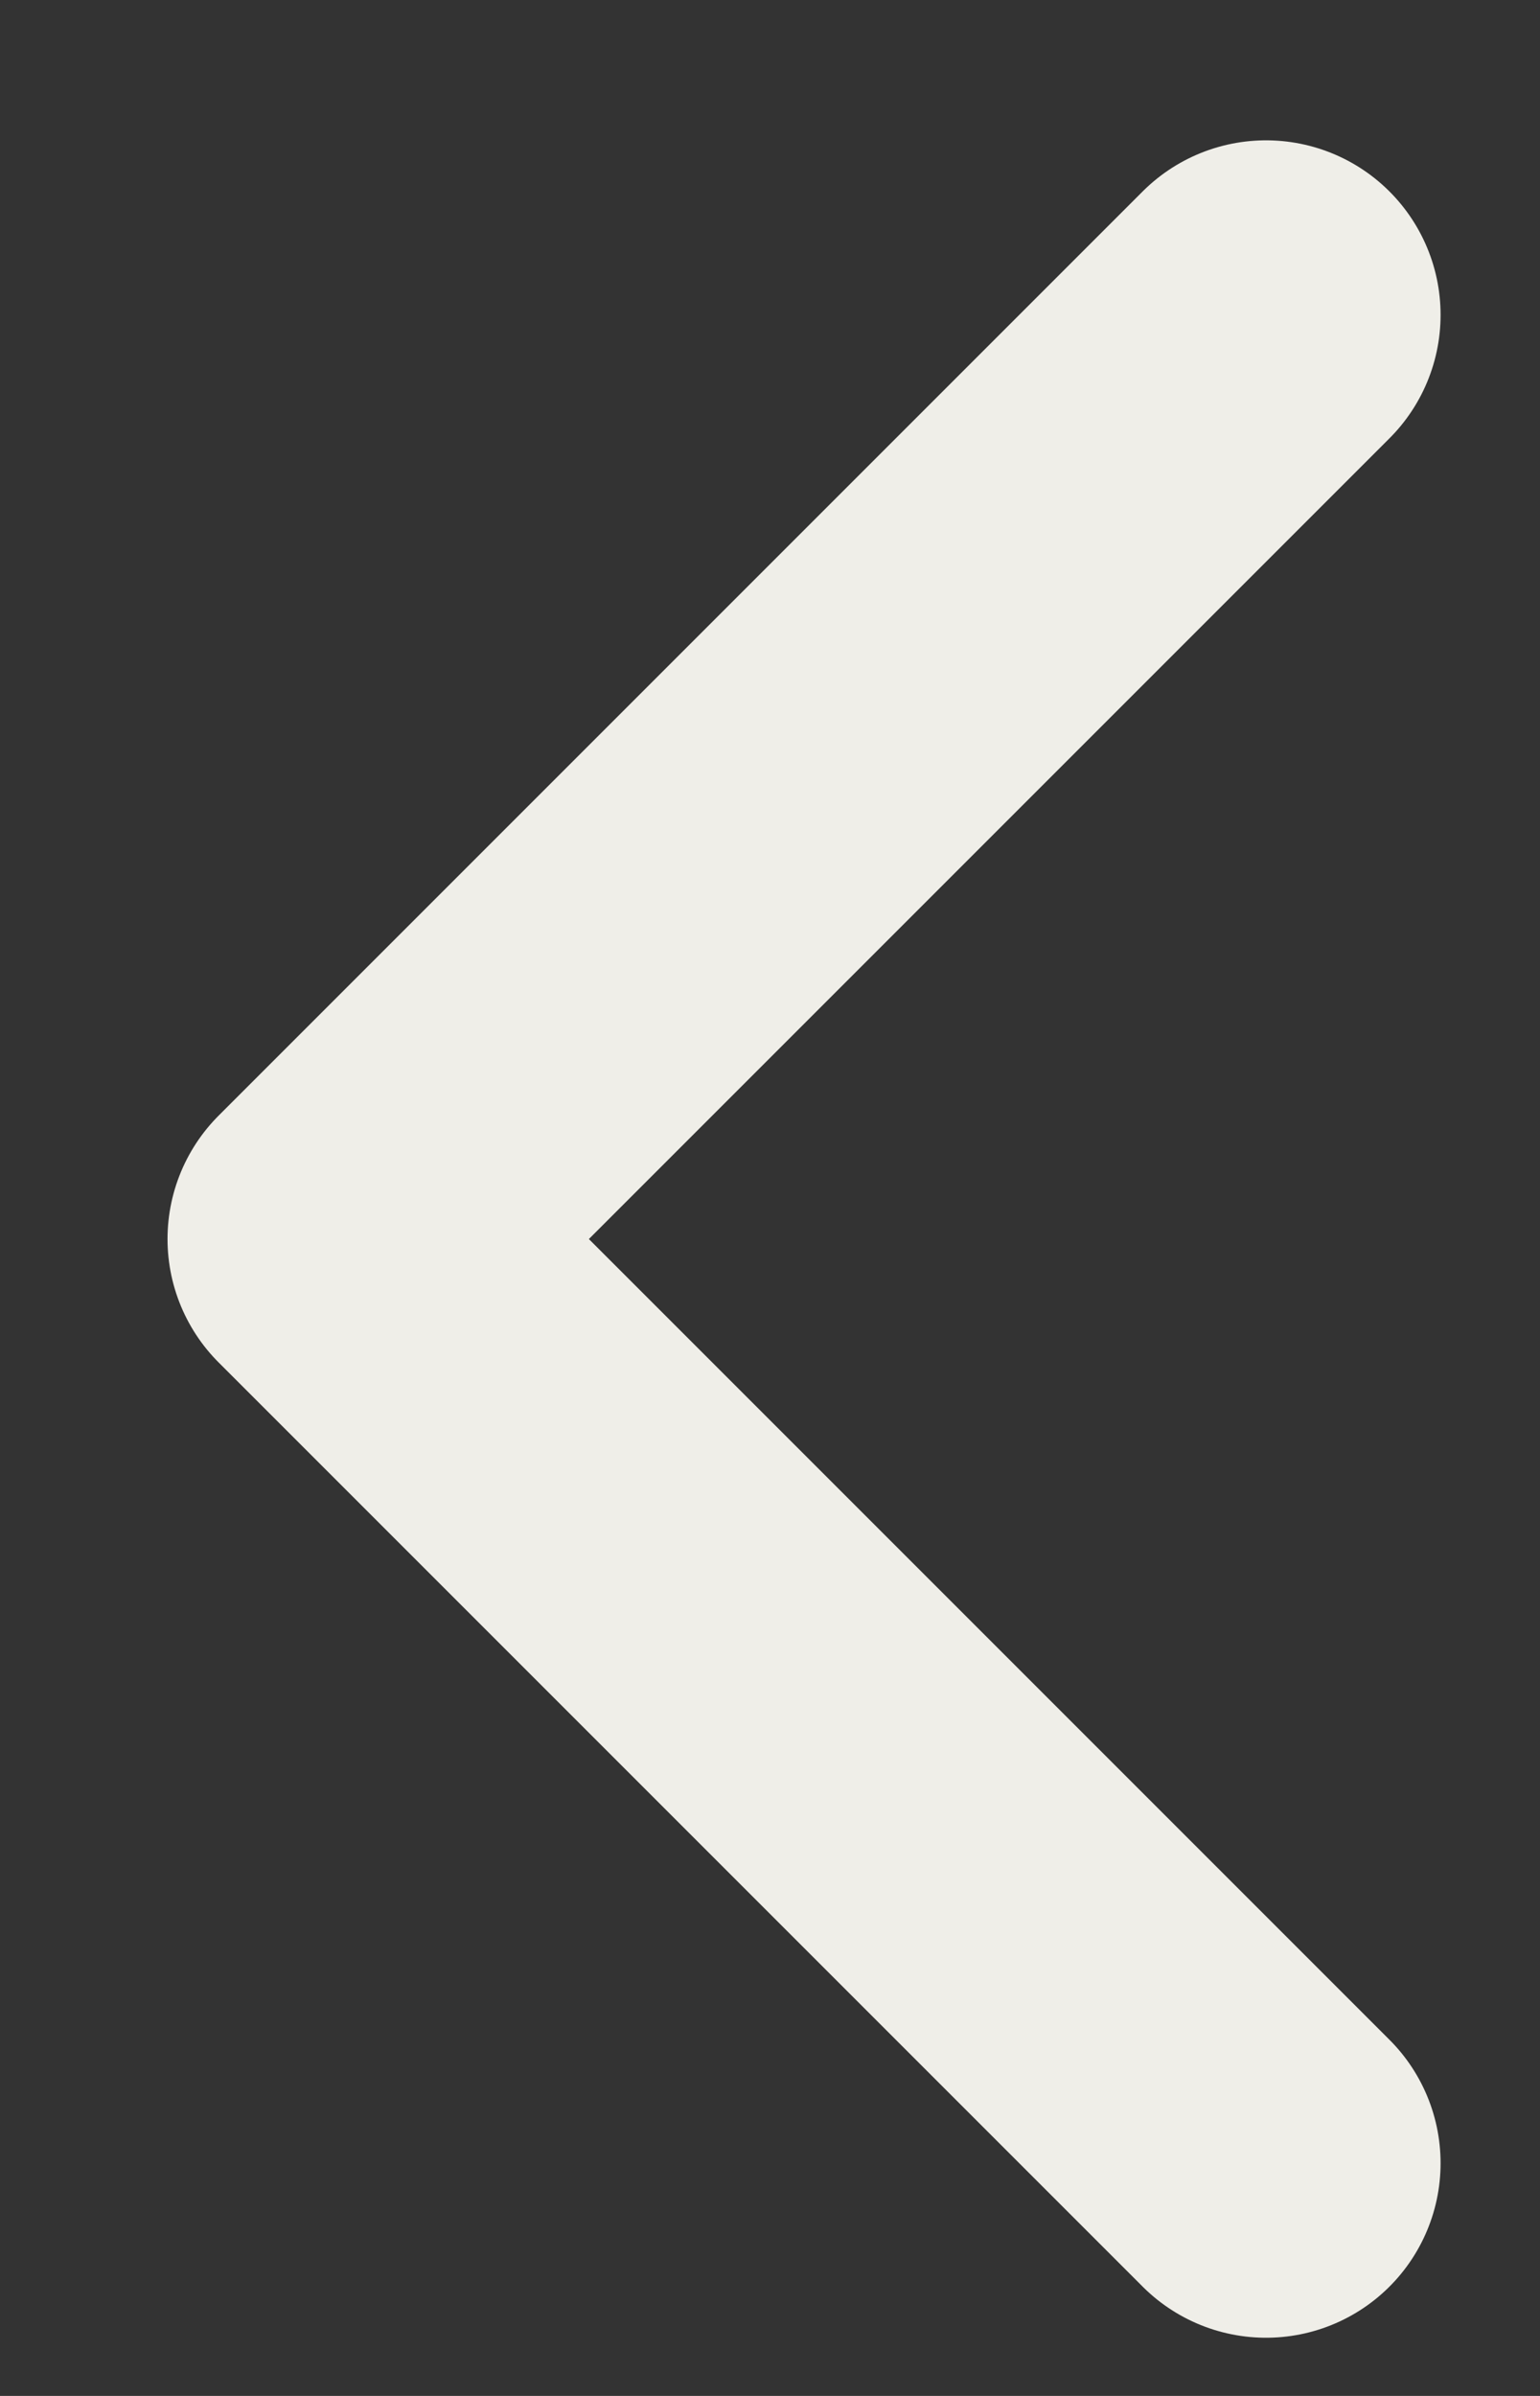 <svg  width="9" height="14"  viewBox="0 0 9 14" fill="none" xmlns="http://www.w3.org/2000/svg">
<rect x="0" y="0" width="9" height="14" fill="#333333" stroke="none"/>
<path d="M7.399 12.64L1.999 7.24L7.399 1.84" stroke="#EFEEE8" stroke-width="2.04" stroke-linecap="round" stroke-linejoin="round"/>
</svg>